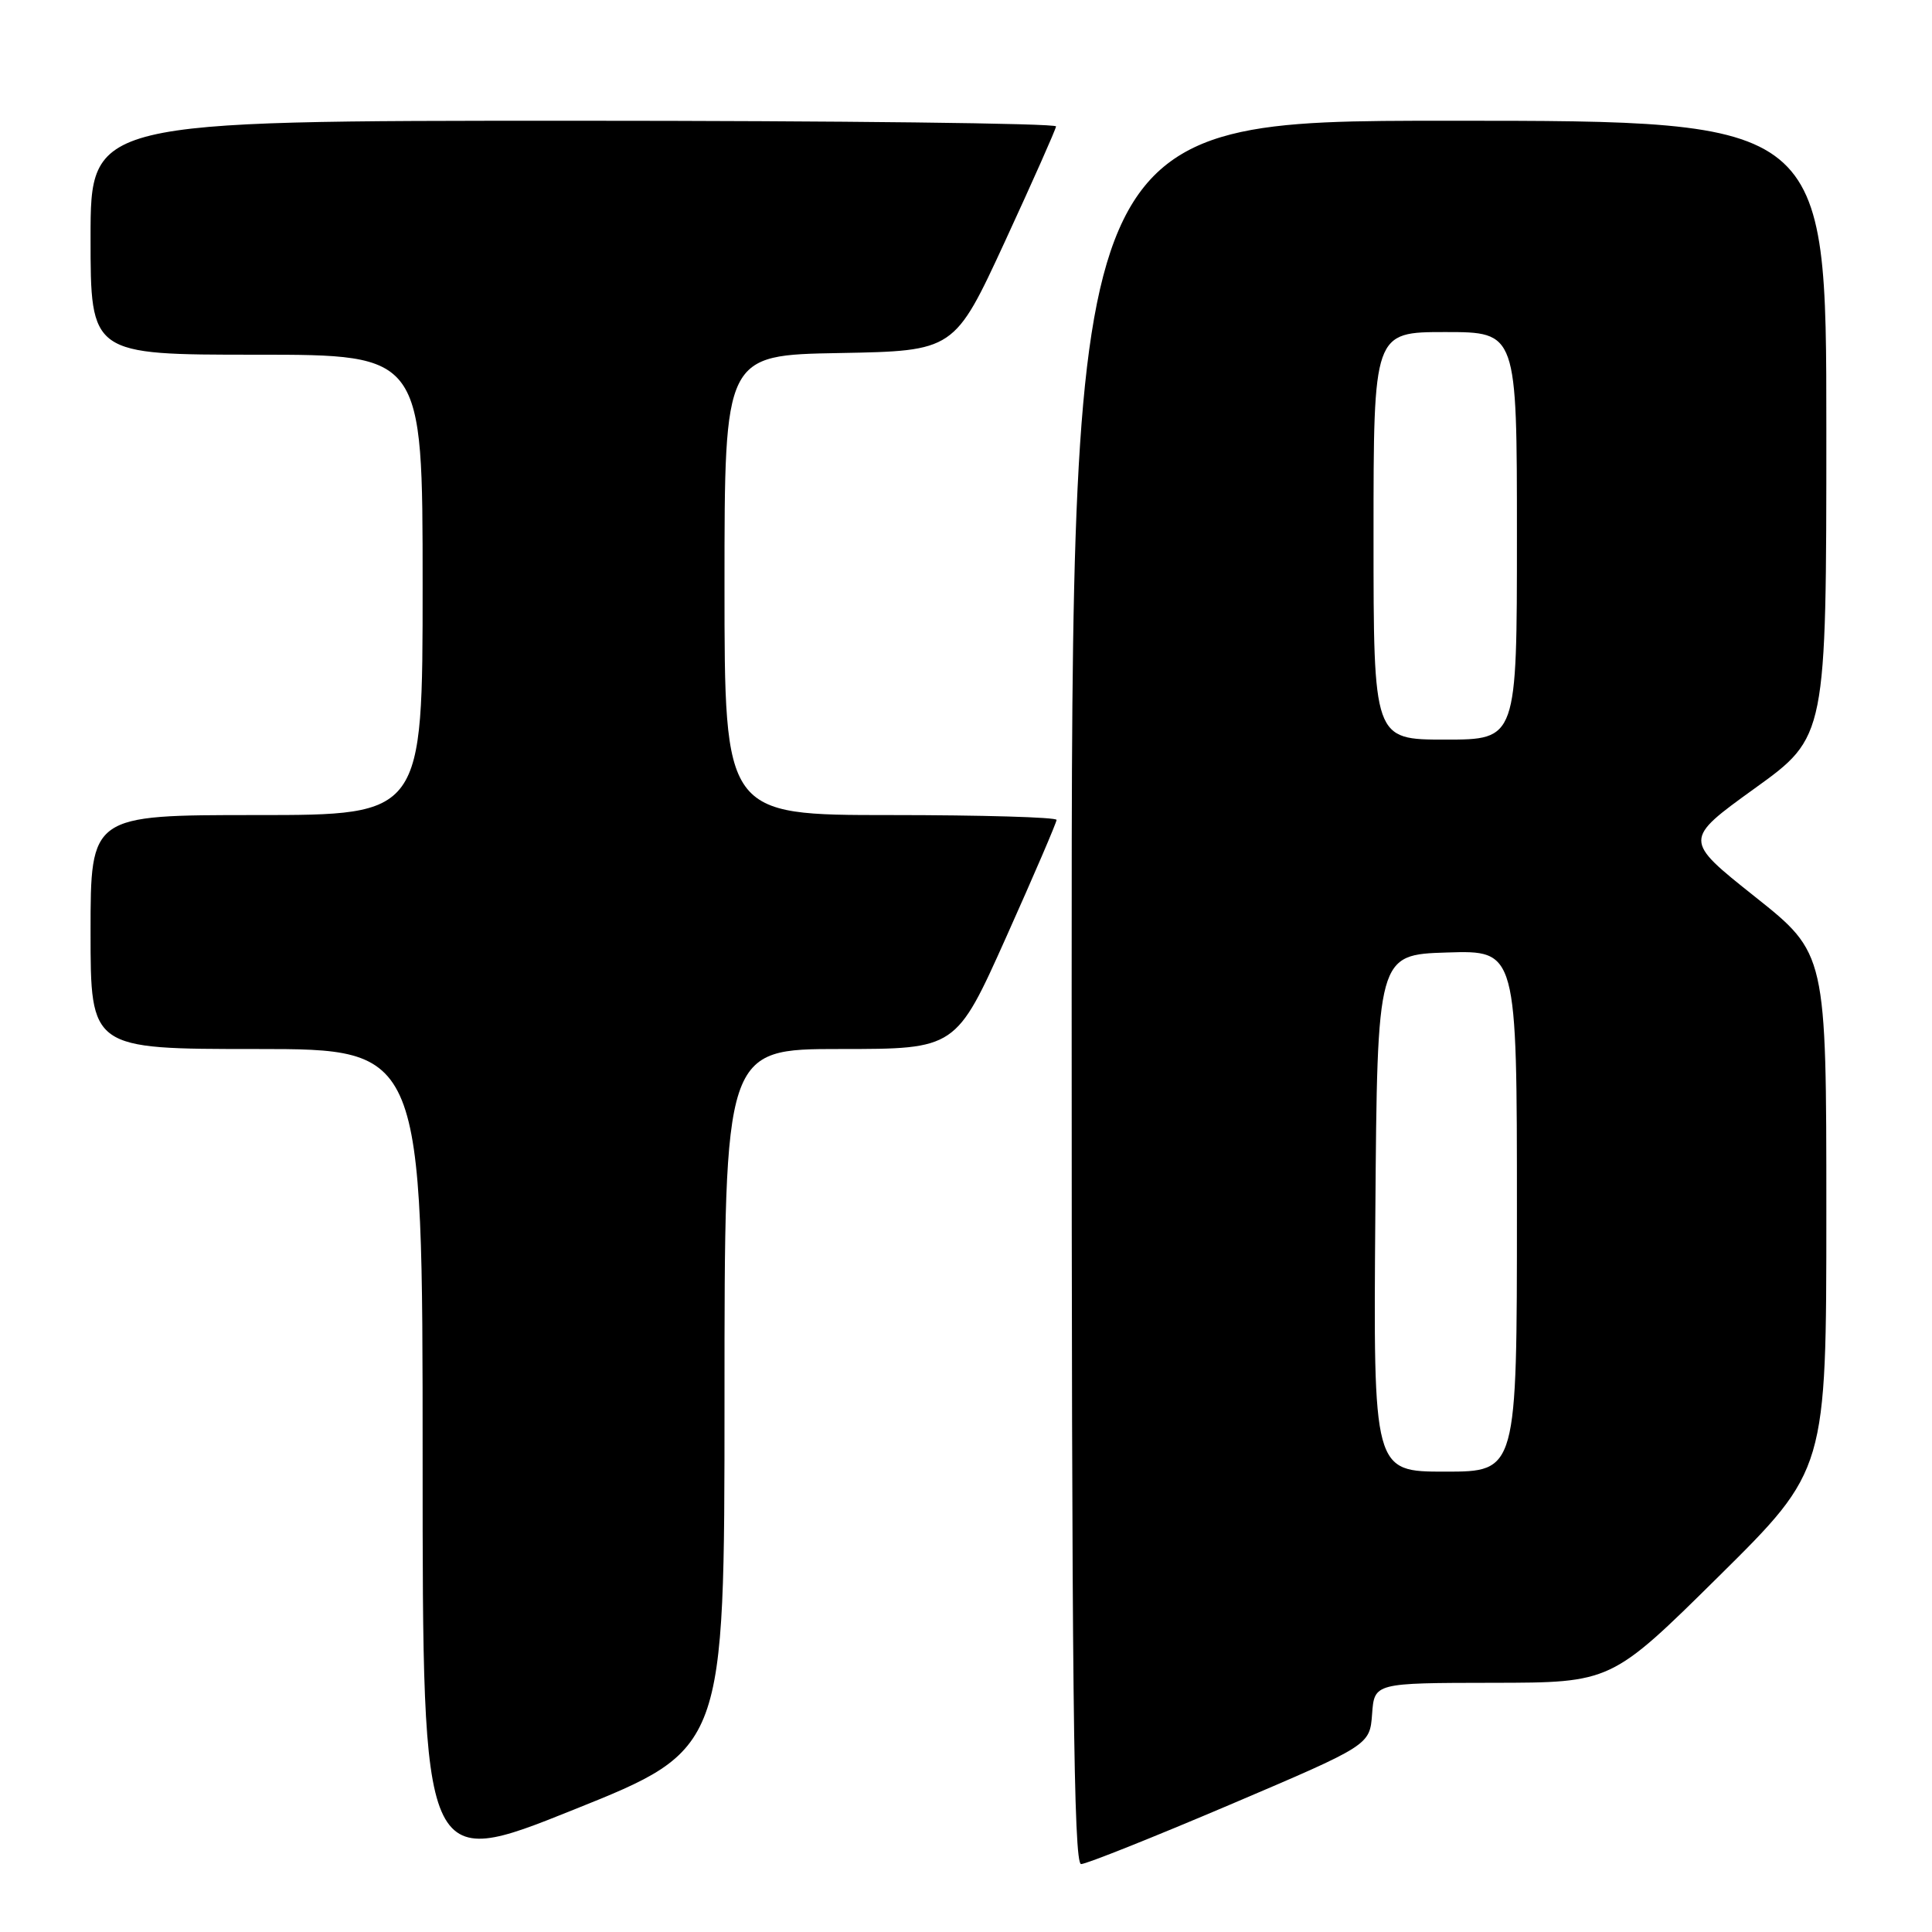 <?xml version="1.0" encoding="UTF-8" standalone="no"?>
<!DOCTYPE svg PUBLIC "-//W3C//DTD SVG 1.1//EN" "http://www.w3.org/Graphics/SVG/1.1/DTD/svg11.dtd" >
<svg xmlns="http://www.w3.org/2000/svg" xmlns:xlink="http://www.w3.org/1999/xlink" version="1.1" viewBox="0 0 256 256">
 <g >
 <path fill="currentColor"
d=" M 96.00 185.39 C 96.00 139.00 96.00 139.00 111.34 139.00 C 126.68 139.00 126.68 139.00 133.34 124.14 C 137.00 115.97 140.00 108.99 140.00 108.64 C 140.00 108.29 130.10 108.00 118.00 108.00 C 96.00 108.00 96.00 108.00 96.00 77.53 C 96.00 47.05 96.00 47.05 111.23 46.78 C 126.46 46.50 126.46 46.50 133.16 32.00 C 136.84 24.02 139.89 17.16 139.93 16.75 C 139.97 16.34 111.20 16.00 76.00 16.00 C 12.00 16.00 12.00 16.00 12.00 31.50 C 12.00 47.00 12.00 47.00 34.00 47.00 C 56.00 47.00 56.00 47.00 56.00 77.50 C 56.00 108.00 56.00 108.00 34.00 108.00 C 12.00 108.00 12.00 108.00 12.00 123.50 C 12.00 139.00 12.00 139.00 34.00 139.00 C 56.00 139.00 56.00 139.00 56.00 193.41 C 56.00 247.83 56.00 247.83 76.00 239.80 C 96.00 231.78 96.00 231.78 96.00 185.39 Z  M 163.00 239.12 C 181.50 231.24 181.50 231.24 181.81 227.12 C 182.11 223.00 182.11 223.00 197.81 222.98 C 213.50 222.96 213.50 222.96 227.75 208.87 C 242.00 194.77 242.00 194.77 242.00 160.55 C 242.00 126.34 242.00 126.34 232.53 118.81 C 223.06 111.28 223.06 111.28 232.53 104.45 C 242.00 97.63 242.00 97.63 242.00 56.81 C 242.00 16.00 242.00 16.00 192.00 16.00 C 142.00 16.00 142.00 16.00 142.00 131.50 C 142.00 223.23 142.26 247.00 143.25 247.00 C 143.94 247.00 152.82 243.45 163.00 239.12 Z  M 182.24 160.75 C 182.50 126.50 182.50 126.50 191.75 126.21 C 201.00 125.92 201.00 125.92 201.00 160.46 C 201.00 195.00 201.00 195.00 191.49 195.00 C 181.97 195.00 181.97 195.00 182.24 160.75 Z  M 182.00 71.00 C 182.00 44.00 182.00 44.00 191.50 44.00 C 201.00 44.00 201.00 44.00 201.00 71.00 C 201.00 98.00 201.00 98.00 191.50 98.00 C 182.00 98.00 182.00 98.00 182.00 71.00 Z "/>
</g>
</svg>